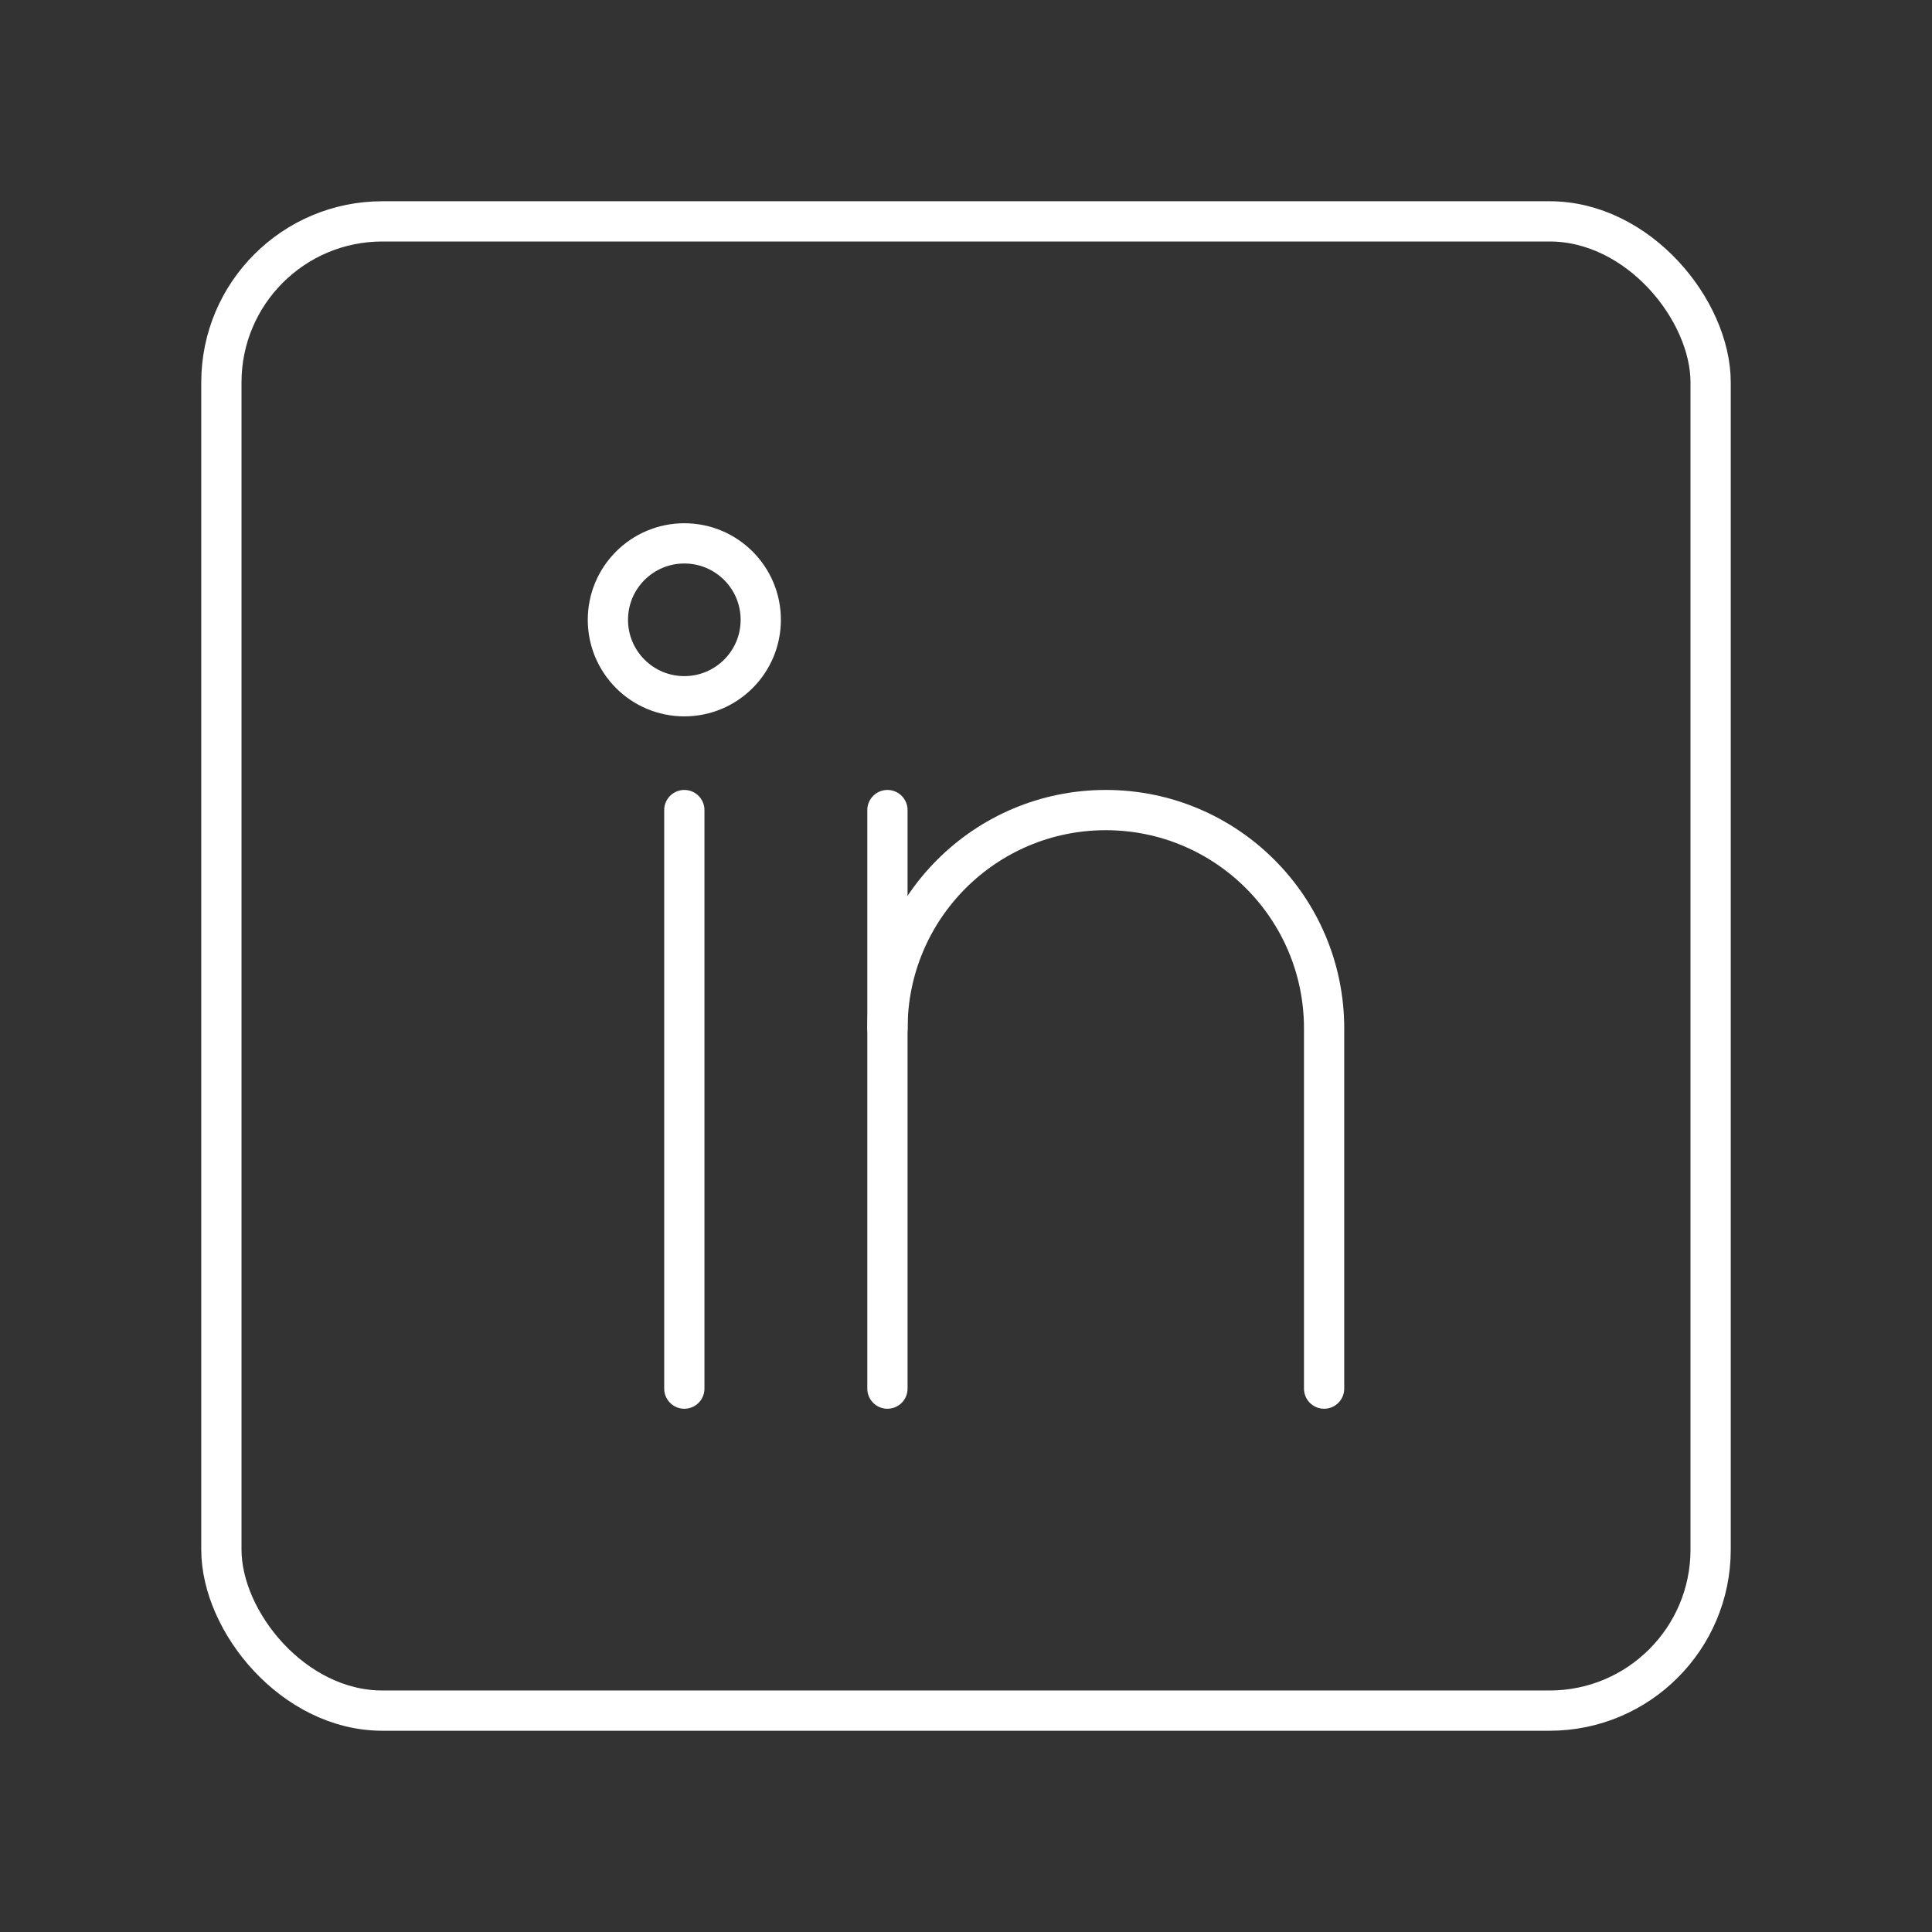 <?xml version="1.0" encoding="UTF-8"?><svg id="a" xmlns="http://www.w3.org/2000/svg" viewBox="0 0 48 48"><rect x="0" y="0" width="48" height="48" fill="#333333" stroke="none"/><defs><style>.b{fill:none;stroke:#fff;stroke-linecap:round;stroke-linejoin:round;}</style></defs><rect class="b" x="5.5" y="5.5" width="37" height="37" rx="4" ry="4"/><circle class="b" cx="17.002" cy="15.399" r="1.899"/><line class="b" x1="17.002" y1="20.126" x2="17.002" y2="34.5"/><path class="b" d="M32.897,34.5v-8.95c0-2.996-2.429-5.424-5.424-5.424h0c-2.996,0-5.424,2.429-5.424,5.424"/><line class="b" x1="22.048" y1="34.5" x2="22.048" y2="20.126"/></svg>